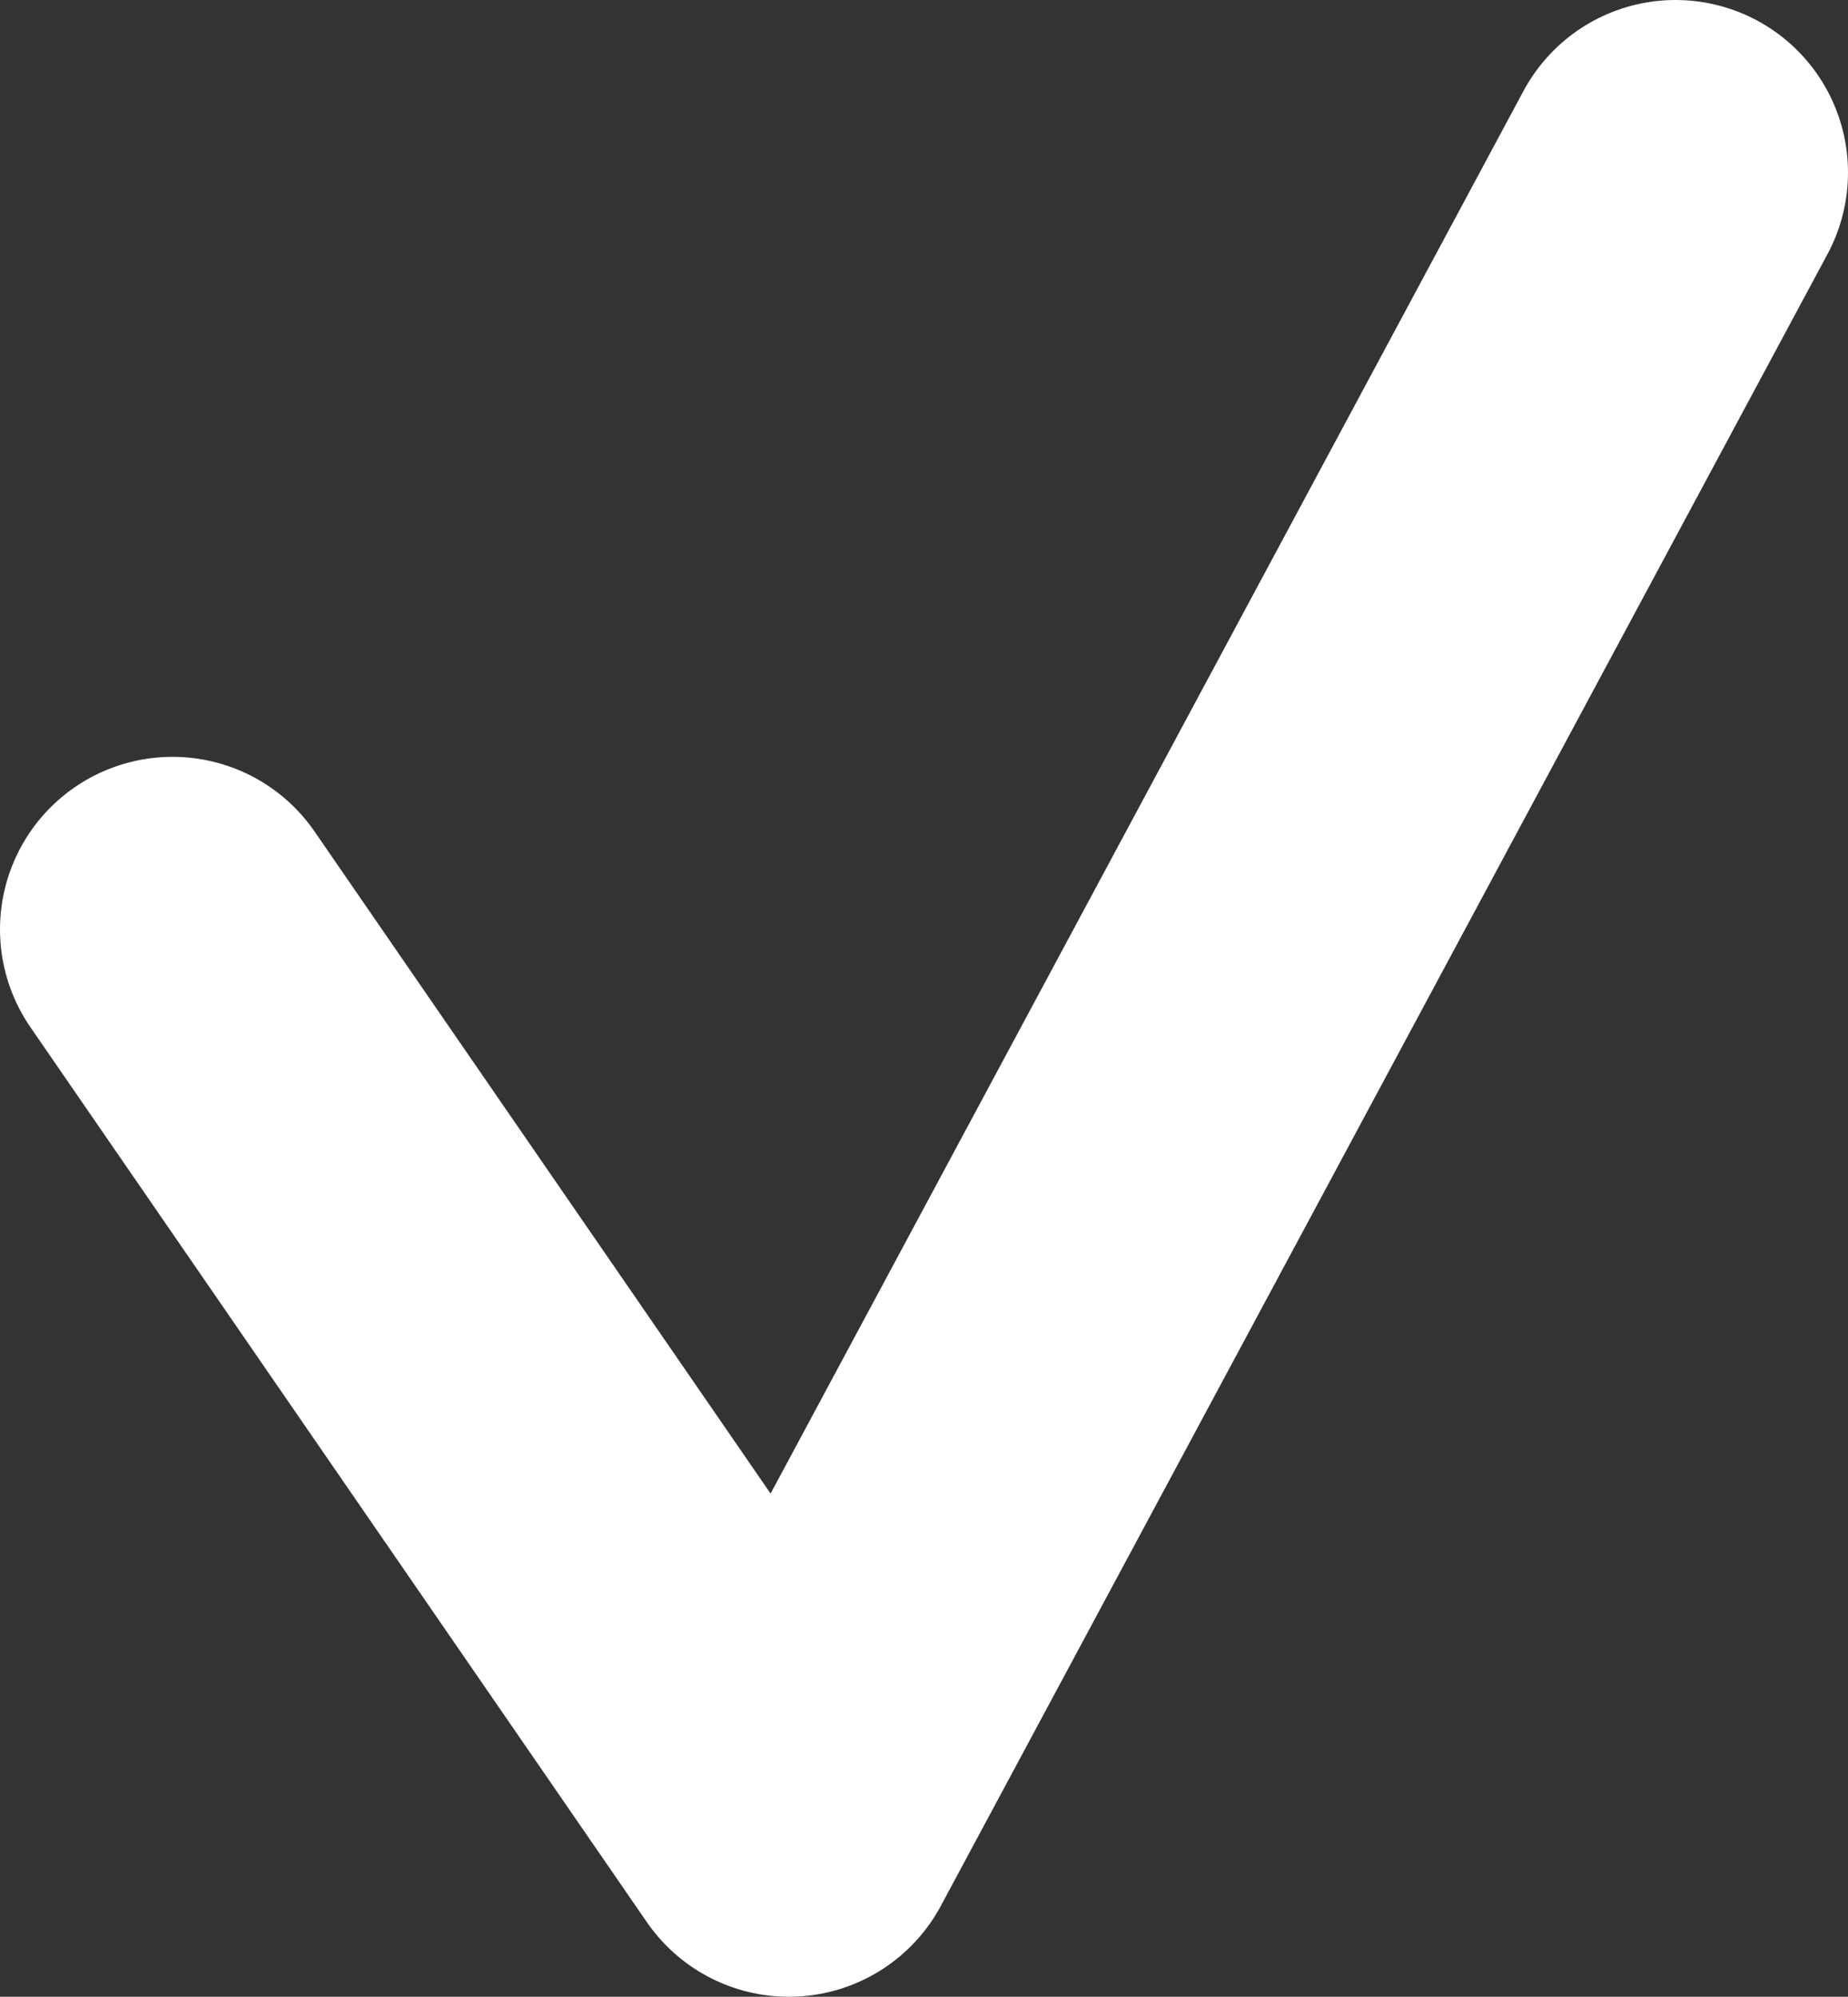 <svg id="Layer_1" data-name="Layer 1" xmlns="http://www.w3.org/2000/svg" viewBox="0 0 16.07 17.36"><rect x="0" y="0" width="16.07" height="17.36" fill="#333333" stroke="none"/><defs><style>.cls-1{fill:none;stroke:#fff;stroke-linecap:round;stroke-linejoin:round;stroke-width:3px;}</style></defs><title>counter-check</title><polyline class="cls-1" points="1.5 8.08 6.86 15.86 14.57 1.5"/></svg>